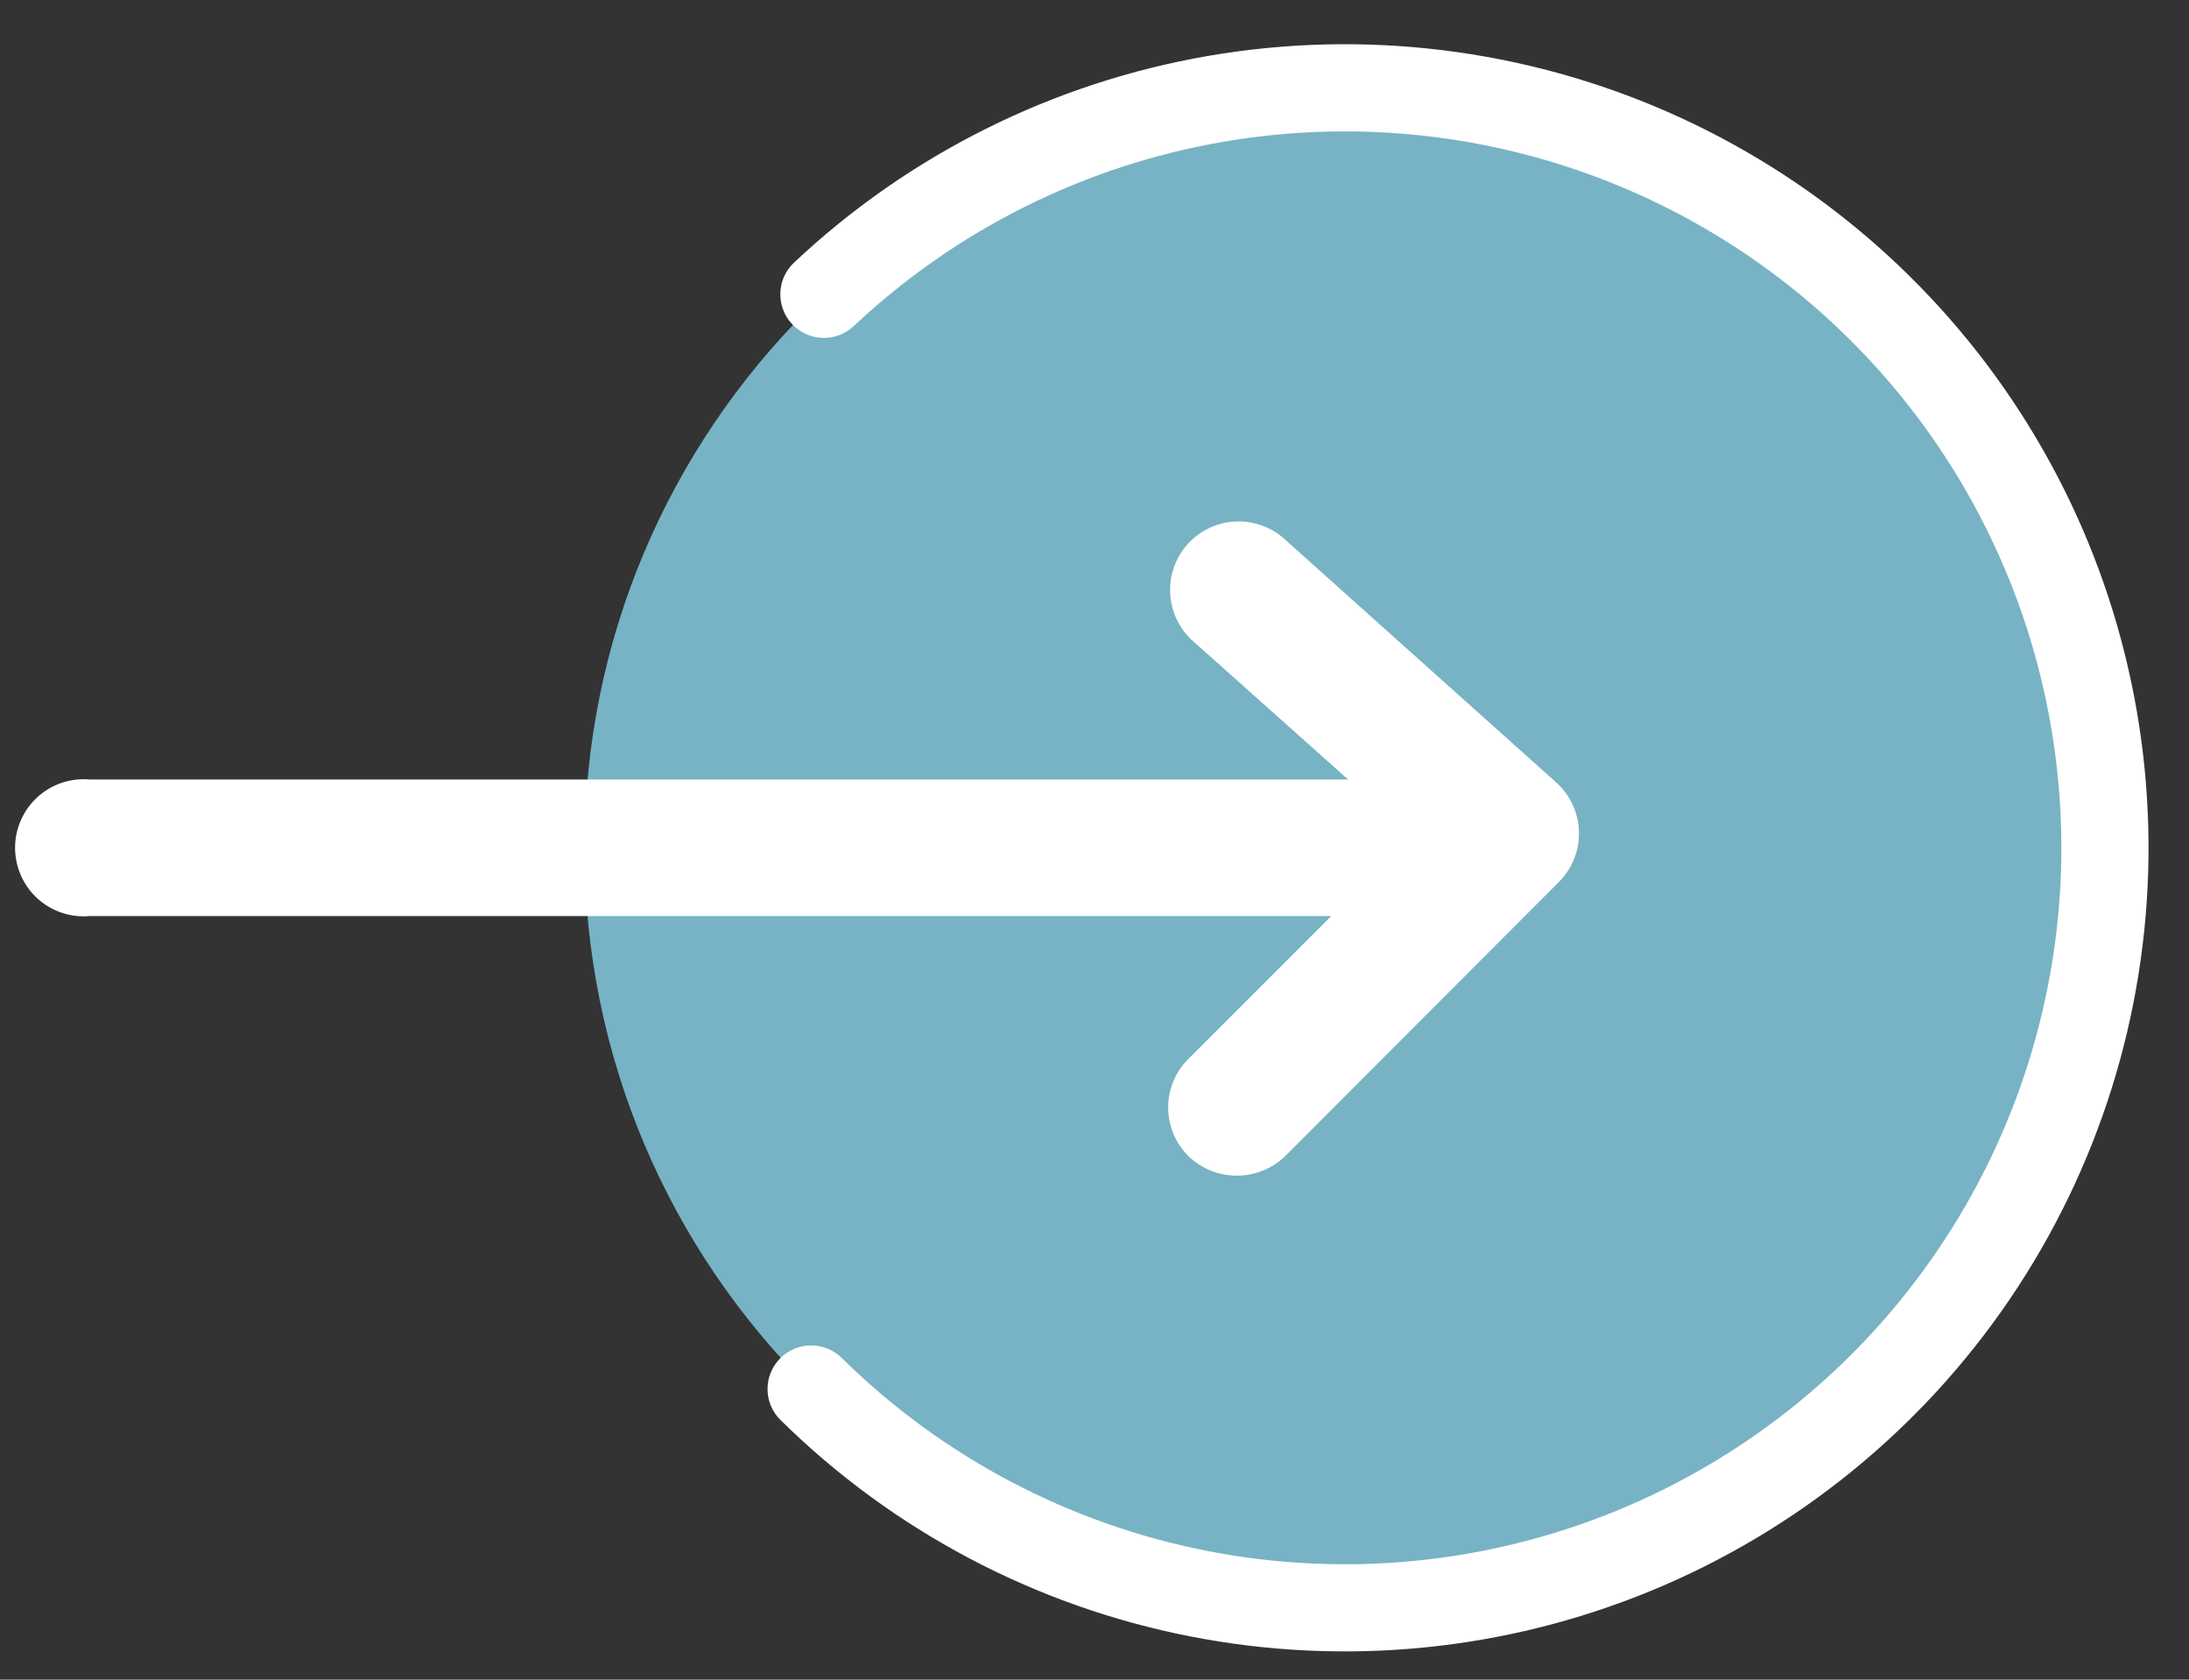 <svg width="43" height="33" viewBox="0 0 43 33" fill="none" xmlns="http://www.w3.org/2000/svg">
<rect x="0" y="0" width="43" height="33" fill="#333333" stroke="none"/>
<path d="M26.426 31.605C34.679 31.605 41.369 24.915 41.369 16.662C41.369 8.409 34.679 1.719 26.426 1.719C18.173 1.719 11.482 8.409 11.482 16.662C11.482 24.915 18.173 31.605 26.426 31.605Z" fill="#77B3C4"/>
<path d="M30.569 15.372L25.192 10.555C24.924 10.332 24.579 10.222 24.231 10.248C23.883 10.274 23.559 10.434 23.326 10.694C23.094 10.955 22.972 11.295 22.986 11.644C22.999 11.993 23.148 12.322 23.4 12.564L26.482 15.315H1.767C1.58 15.298 1.392 15.32 1.215 15.379C1.037 15.439 0.874 15.535 0.735 15.661C0.597 15.787 0.486 15.941 0.411 16.112C0.335 16.284 0.296 16.469 0.296 16.656C0.296 16.844 0.335 17.029 0.411 17.2C0.486 17.372 0.597 17.525 0.735 17.652C0.874 17.778 1.037 17.874 1.215 17.933C1.392 17.993 1.58 18.015 1.767 17.998H26.151L23.343 20.806C23.217 20.931 23.118 21.08 23.05 21.243C22.982 21.407 22.947 21.582 22.947 21.759C22.947 21.936 22.982 22.112 23.05 22.275C23.118 22.439 23.217 22.587 23.343 22.712C23.598 22.96 23.94 23.098 24.296 23.098C24.652 23.098 24.994 22.96 25.249 22.712L30.626 17.324C30.755 17.195 30.855 17.04 30.923 16.87C30.99 16.7 31.022 16.518 31.016 16.336C31.011 16.153 30.968 15.974 30.892 15.808C30.815 15.642 30.705 15.494 30.569 15.372Z" fill="white"/>
<path fill-rule="evenodd" clip-rule="evenodd" d="M32.076 3.769C29.547 2.659 26.748 2.317 24.027 2.786C21.306 3.255 18.782 4.514 16.771 6.406C16.427 6.73 15.885 6.714 15.561 6.369C15.237 6.025 15.253 5.483 15.598 5.159C17.854 3.036 20.684 1.624 23.736 1.098C26.789 0.572 29.928 0.956 32.764 2.201C35.6 3.447 38.007 5.499 39.686 8.102C41.364 10.705 42.24 13.744 42.204 16.841C42.168 19.939 41.221 22.957 39.483 25.52C37.744 28.083 35.289 30.079 32.425 31.257C29.561 32.436 26.413 32.746 23.374 32.149C20.334 31.552 17.538 30.074 15.332 27.899C14.995 27.567 14.992 27.025 15.324 26.689C15.656 26.352 16.198 26.348 16.535 26.68C18.501 28.619 20.994 29.936 23.704 30.469C26.413 31.001 29.22 30.725 31.773 29.674C34.327 28.623 36.515 26.844 38.065 24.559C39.616 22.273 40.459 19.583 40.492 16.822C40.524 14.06 39.743 11.351 38.247 9.03C36.75 6.709 34.604 4.879 32.076 3.769Z" fill="white"/>
</svg>
